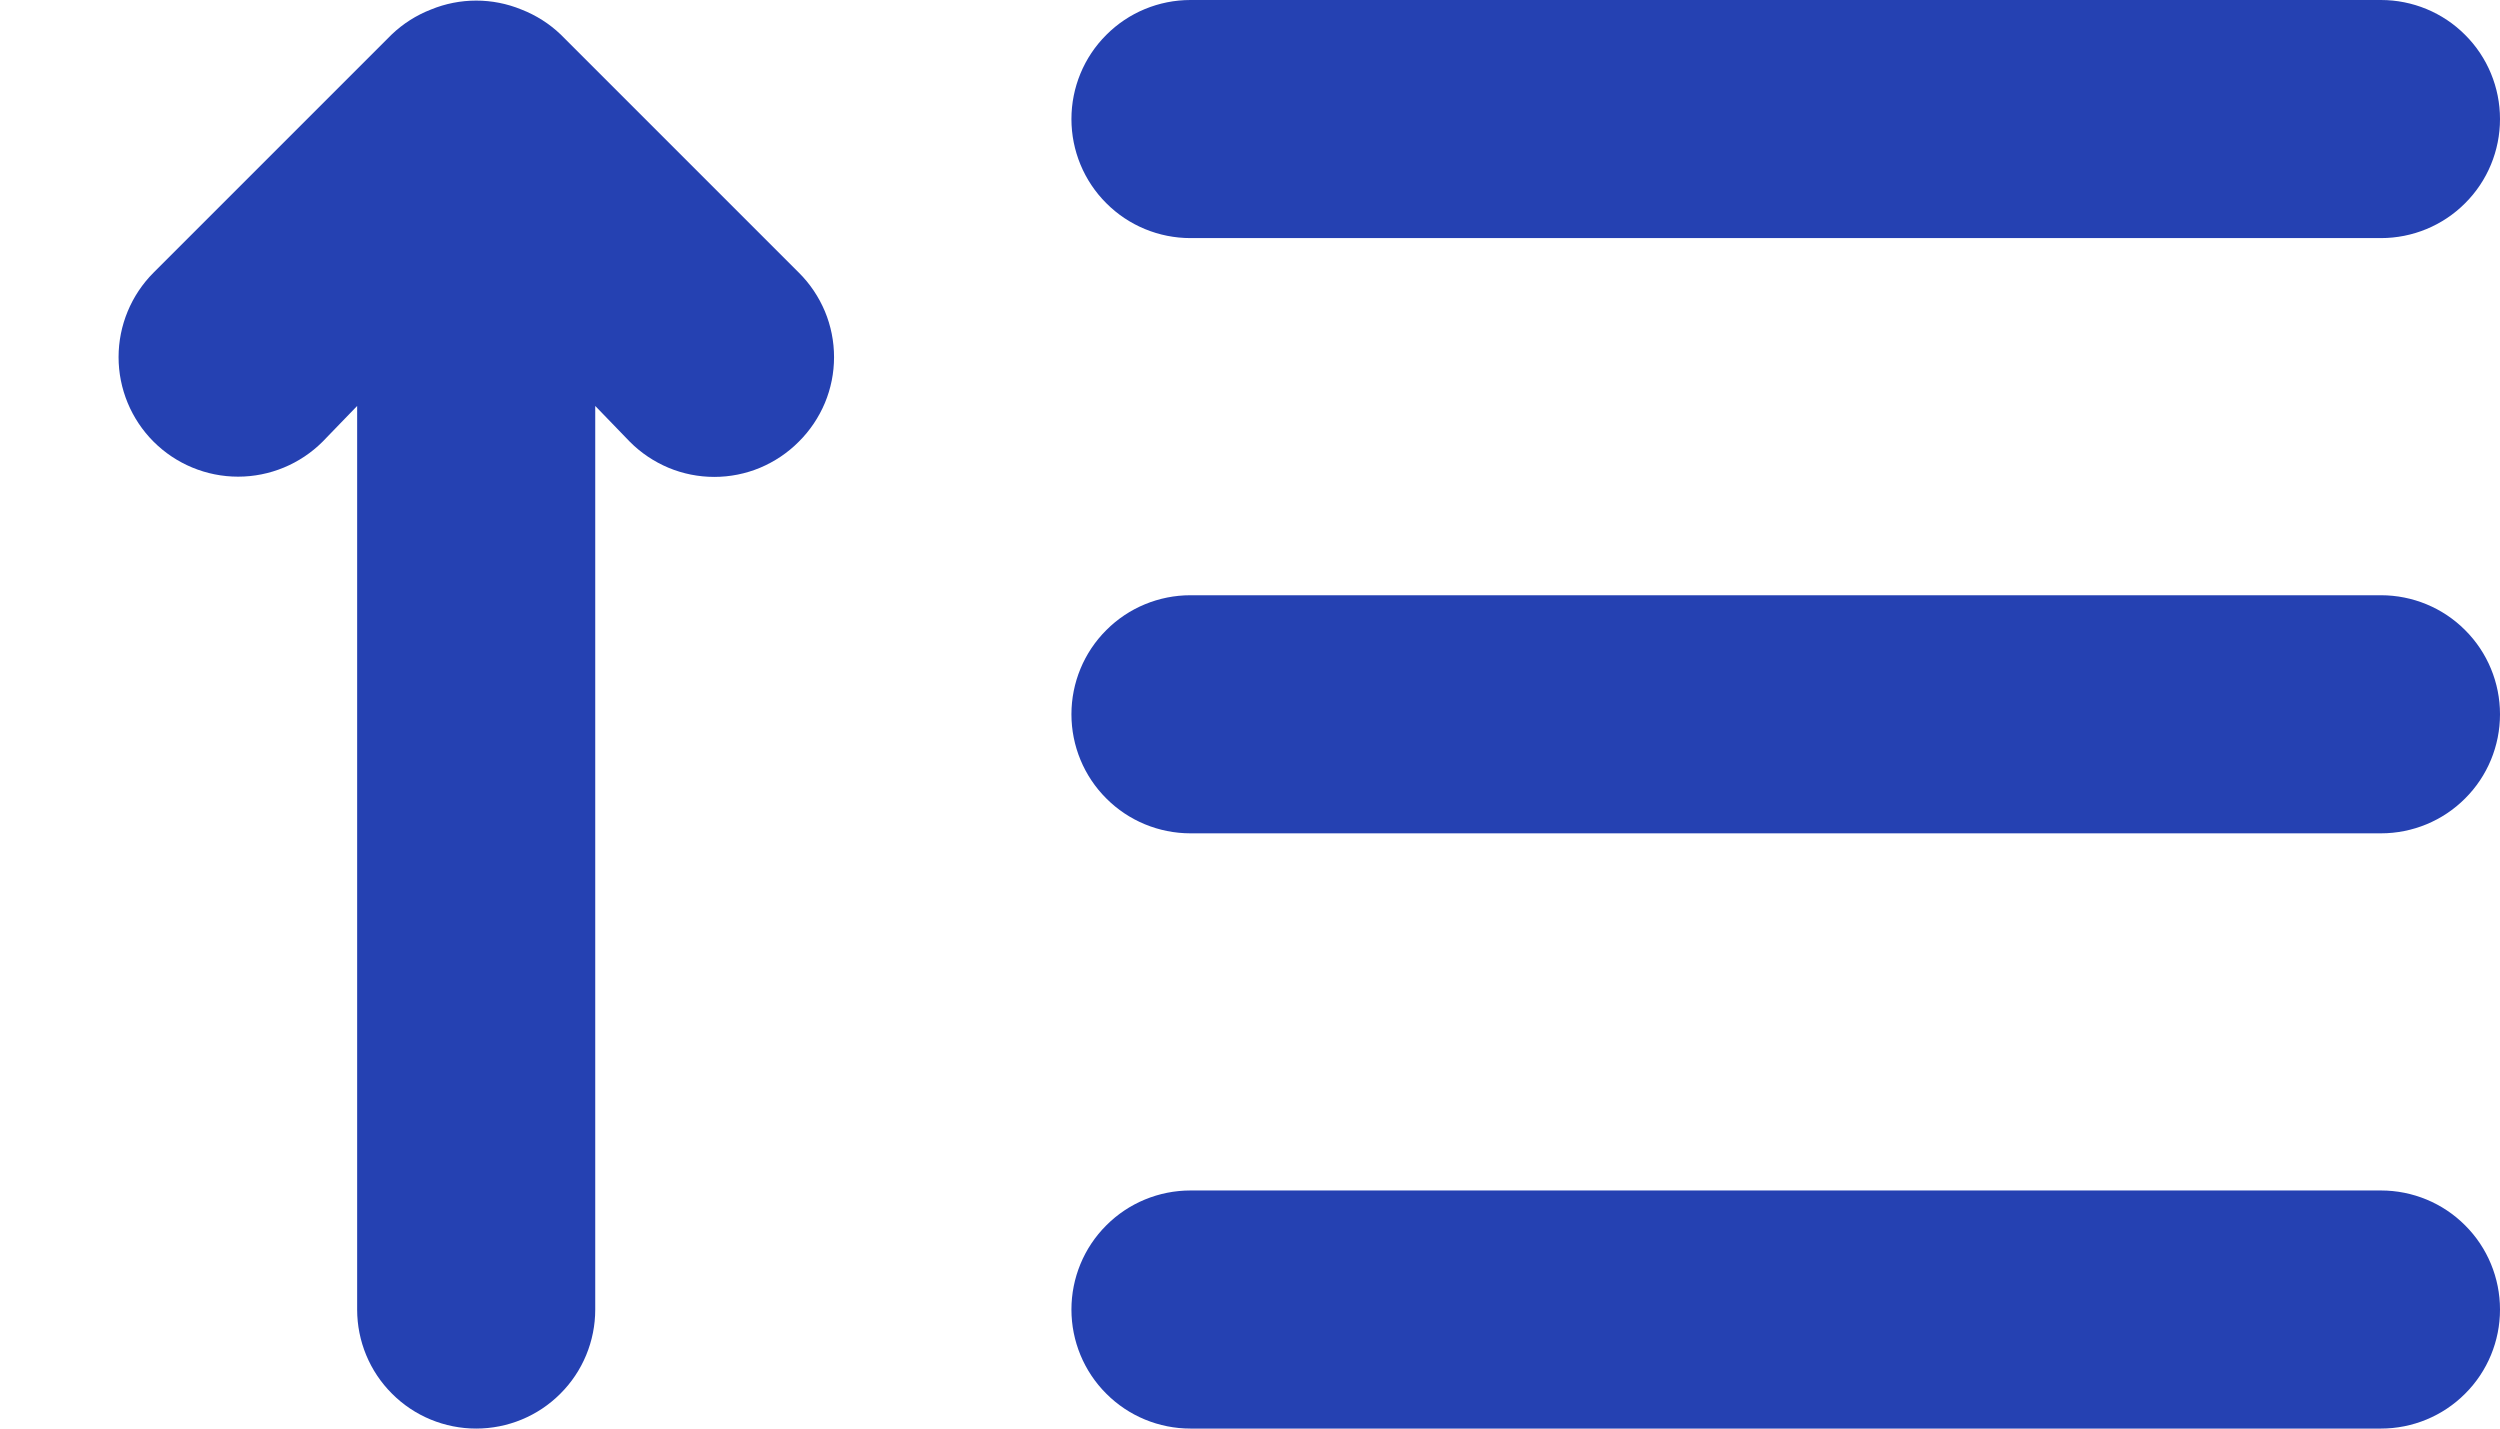 <svg width="21" height="12" viewBox="0 0 21 12" fill="none" xmlns="http://www.w3.org/2000/svg">
<path d="M4.71 0.29C4.615 0.199 4.503 0.128 4.38 0.08C4.137 -0.02 3.863 -0.02 3.62 0.08C3.497 0.128 3.385 0.199 3.29 0.29L1.29 2.29C1.102 2.478 0.996 2.734 0.996 3C0.996 3.266 1.102 3.522 1.29 3.71C1.478 3.898 1.734 4.004 2 4.004C2.266 4.004 2.522 3.898 2.71 3.71L3 3.41V11C3 11.265 3.105 11.52 3.293 11.707C3.48 11.895 3.735 12 4 12C4.265 12 4.52 11.895 4.707 11.707C4.895 11.52 5 11.265 5 11V3.41L5.29 3.71C5.383 3.804 5.494 3.878 5.615 3.929C5.737 3.98 5.868 4.006 6 4.006C6.132 4.006 6.263 3.98 6.385 3.929C6.506 3.878 6.617 3.804 6.71 3.71C6.804 3.617 6.878 3.506 6.929 3.385C6.98 3.263 7.006 3.132 7.006 3C7.006 2.868 6.98 2.737 6.929 2.615C6.878 2.494 6.804 2.383 6.71 2.29L4.71 0.29ZM10 2H20C20.265 2 20.52 1.895 20.707 1.707C20.895 1.52 21 1.265 21 1C21 0.735 20.895 0.48 20.707 0.293C20.52 0.105 20.265 0 20 0H10C9.735 0 9.48 0.105 9.293 0.293C9.105 0.48 9 0.735 9 1C9 1.265 9.105 1.52 9.293 1.707C9.48 1.895 9.735 2 10 2ZM20 10H10C9.735 10 9.48 10.105 9.293 10.293C9.105 10.48 9 10.735 9 11C9 11.265 9.105 11.52 9.293 11.707C9.48 11.895 9.735 12 10 12H20C20.265 12 20.52 11.895 20.707 11.707C20.895 11.52 21 11.265 21 11C21 10.735 20.895 10.48 20.707 10.293C20.52 10.105 20.265 10 20 10ZM20 5H10C9.735 5 9.48 5.105 9.293 5.293C9.105 5.48 9 5.735 9 6C9 6.265 9.105 6.52 9.293 6.707C9.48 6.895 9.735 7 10 7H20C20.265 7 20.52 6.895 20.707 6.707C20.895 6.52 21 6.265 21 6C21 5.735 20.895 5.48 20.707 5.293C20.52 5.105 20.265 5 20 5Z" fill="#2541B2"/>
</svg>
